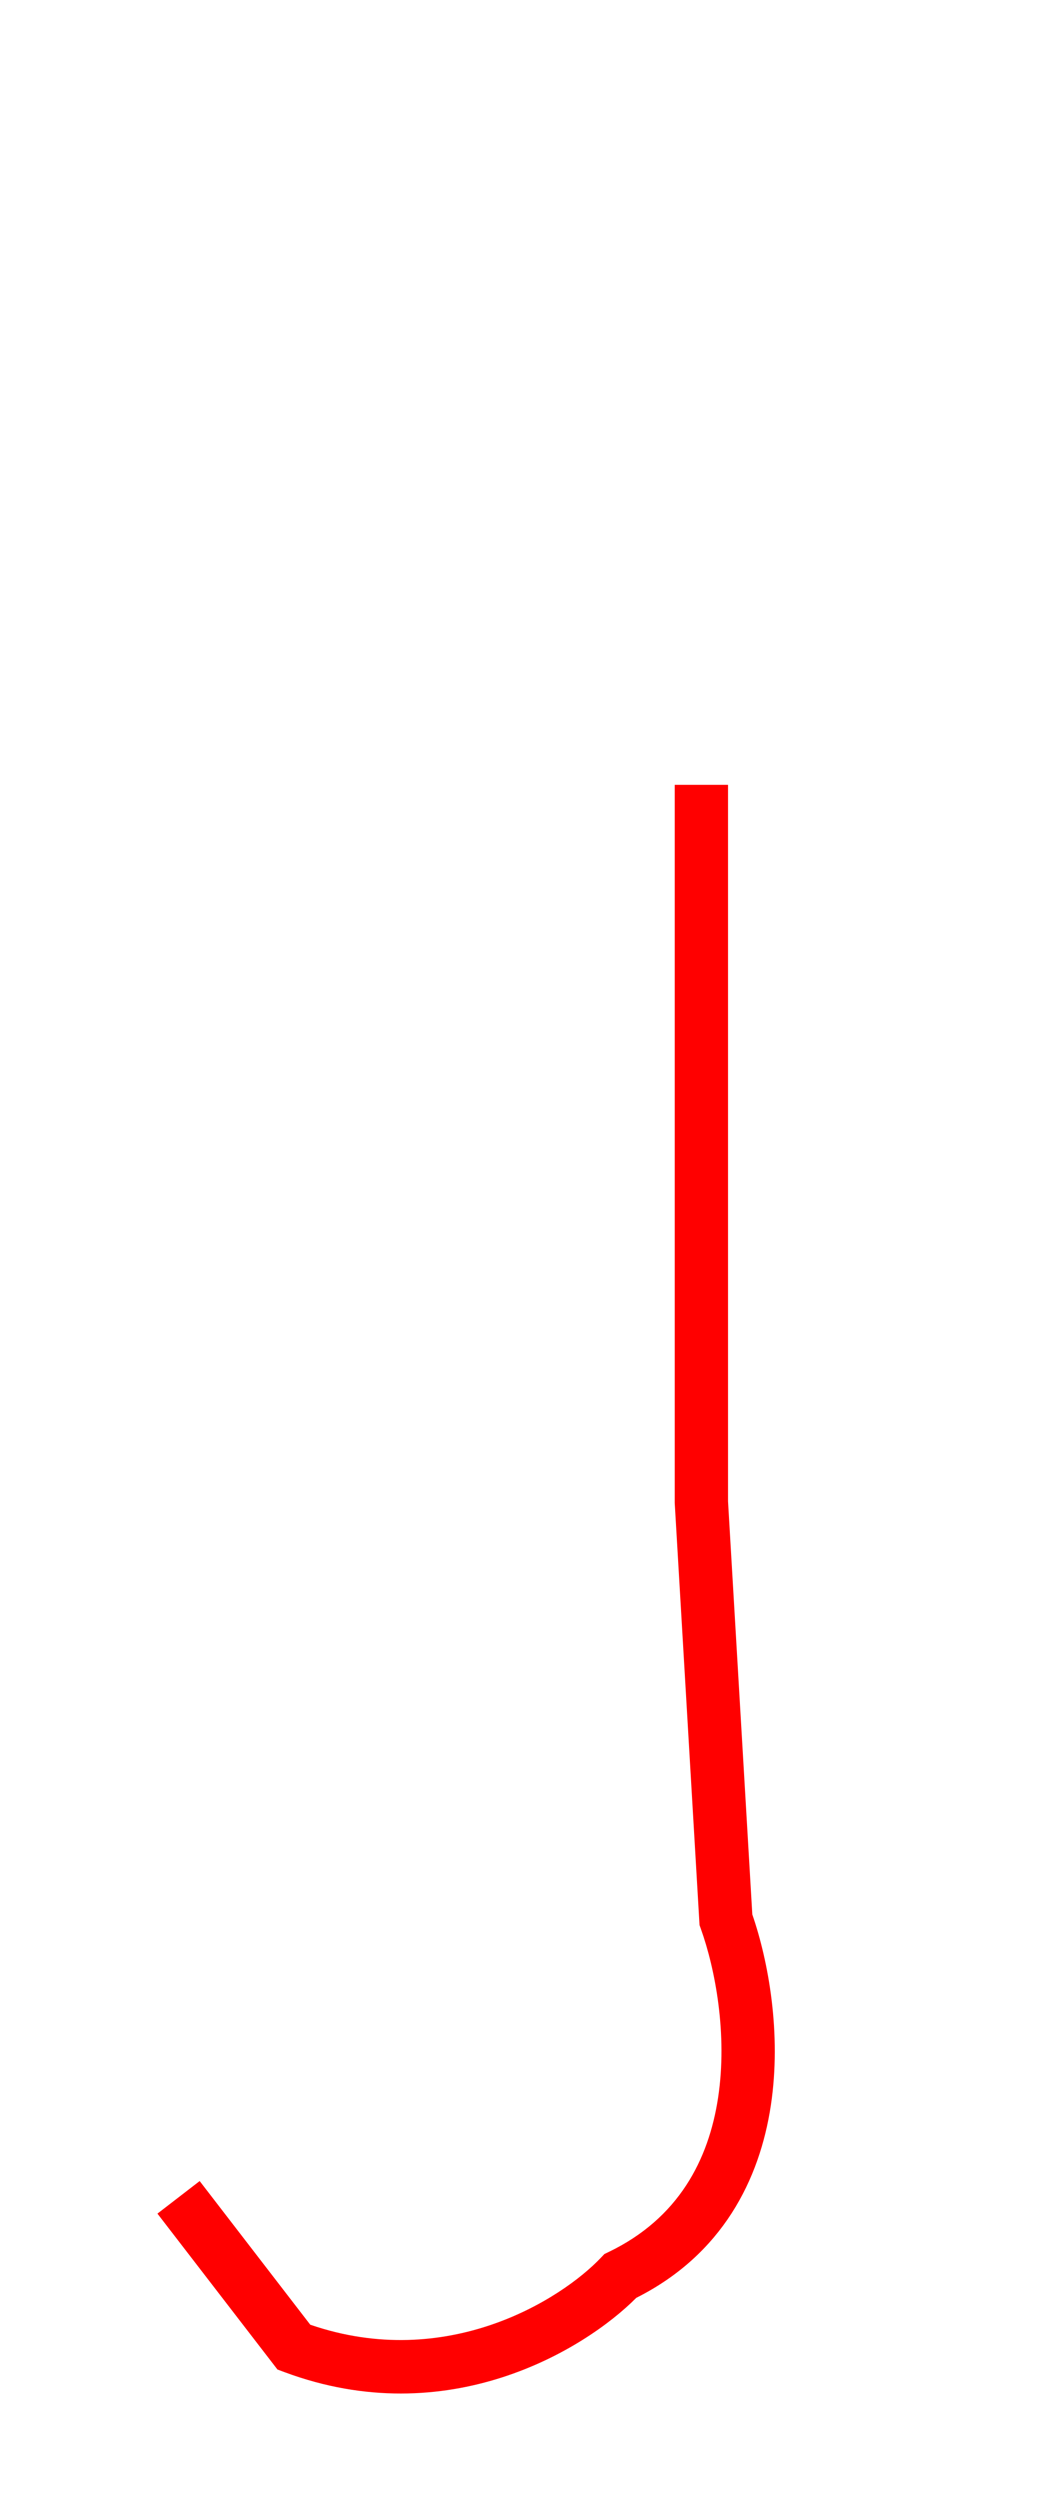 <svg width="138" height="328" viewBox="0 0 138 328" fill="none" xmlns="http://www.w3.org/2000/svg">
<path fill-rule="evenodd" clip-rule="evenodd" d="M88.593 102.971H95.593V196.978L98.781 251.174C100.893 257.298 102.643 266.806 101.21 276.261C99.743 285.938 94.875 295.779 83.545 301.476C76.694 308.355 58.768 319.184 37.373 311.23L36.432 310.88L20.672 290.426L26.217 286.153L40.738 305C58.668 311.161 73.676 301.722 78.918 296.194L79.36 295.728L79.939 295.449C89.087 291.045 93.051 283.379 94.289 275.212C95.546 266.914 93.917 258.339 92.021 253.051L91.852 252.578L88.593 197.183V102.971Z" fill="#FF0000"/>
</svg>
